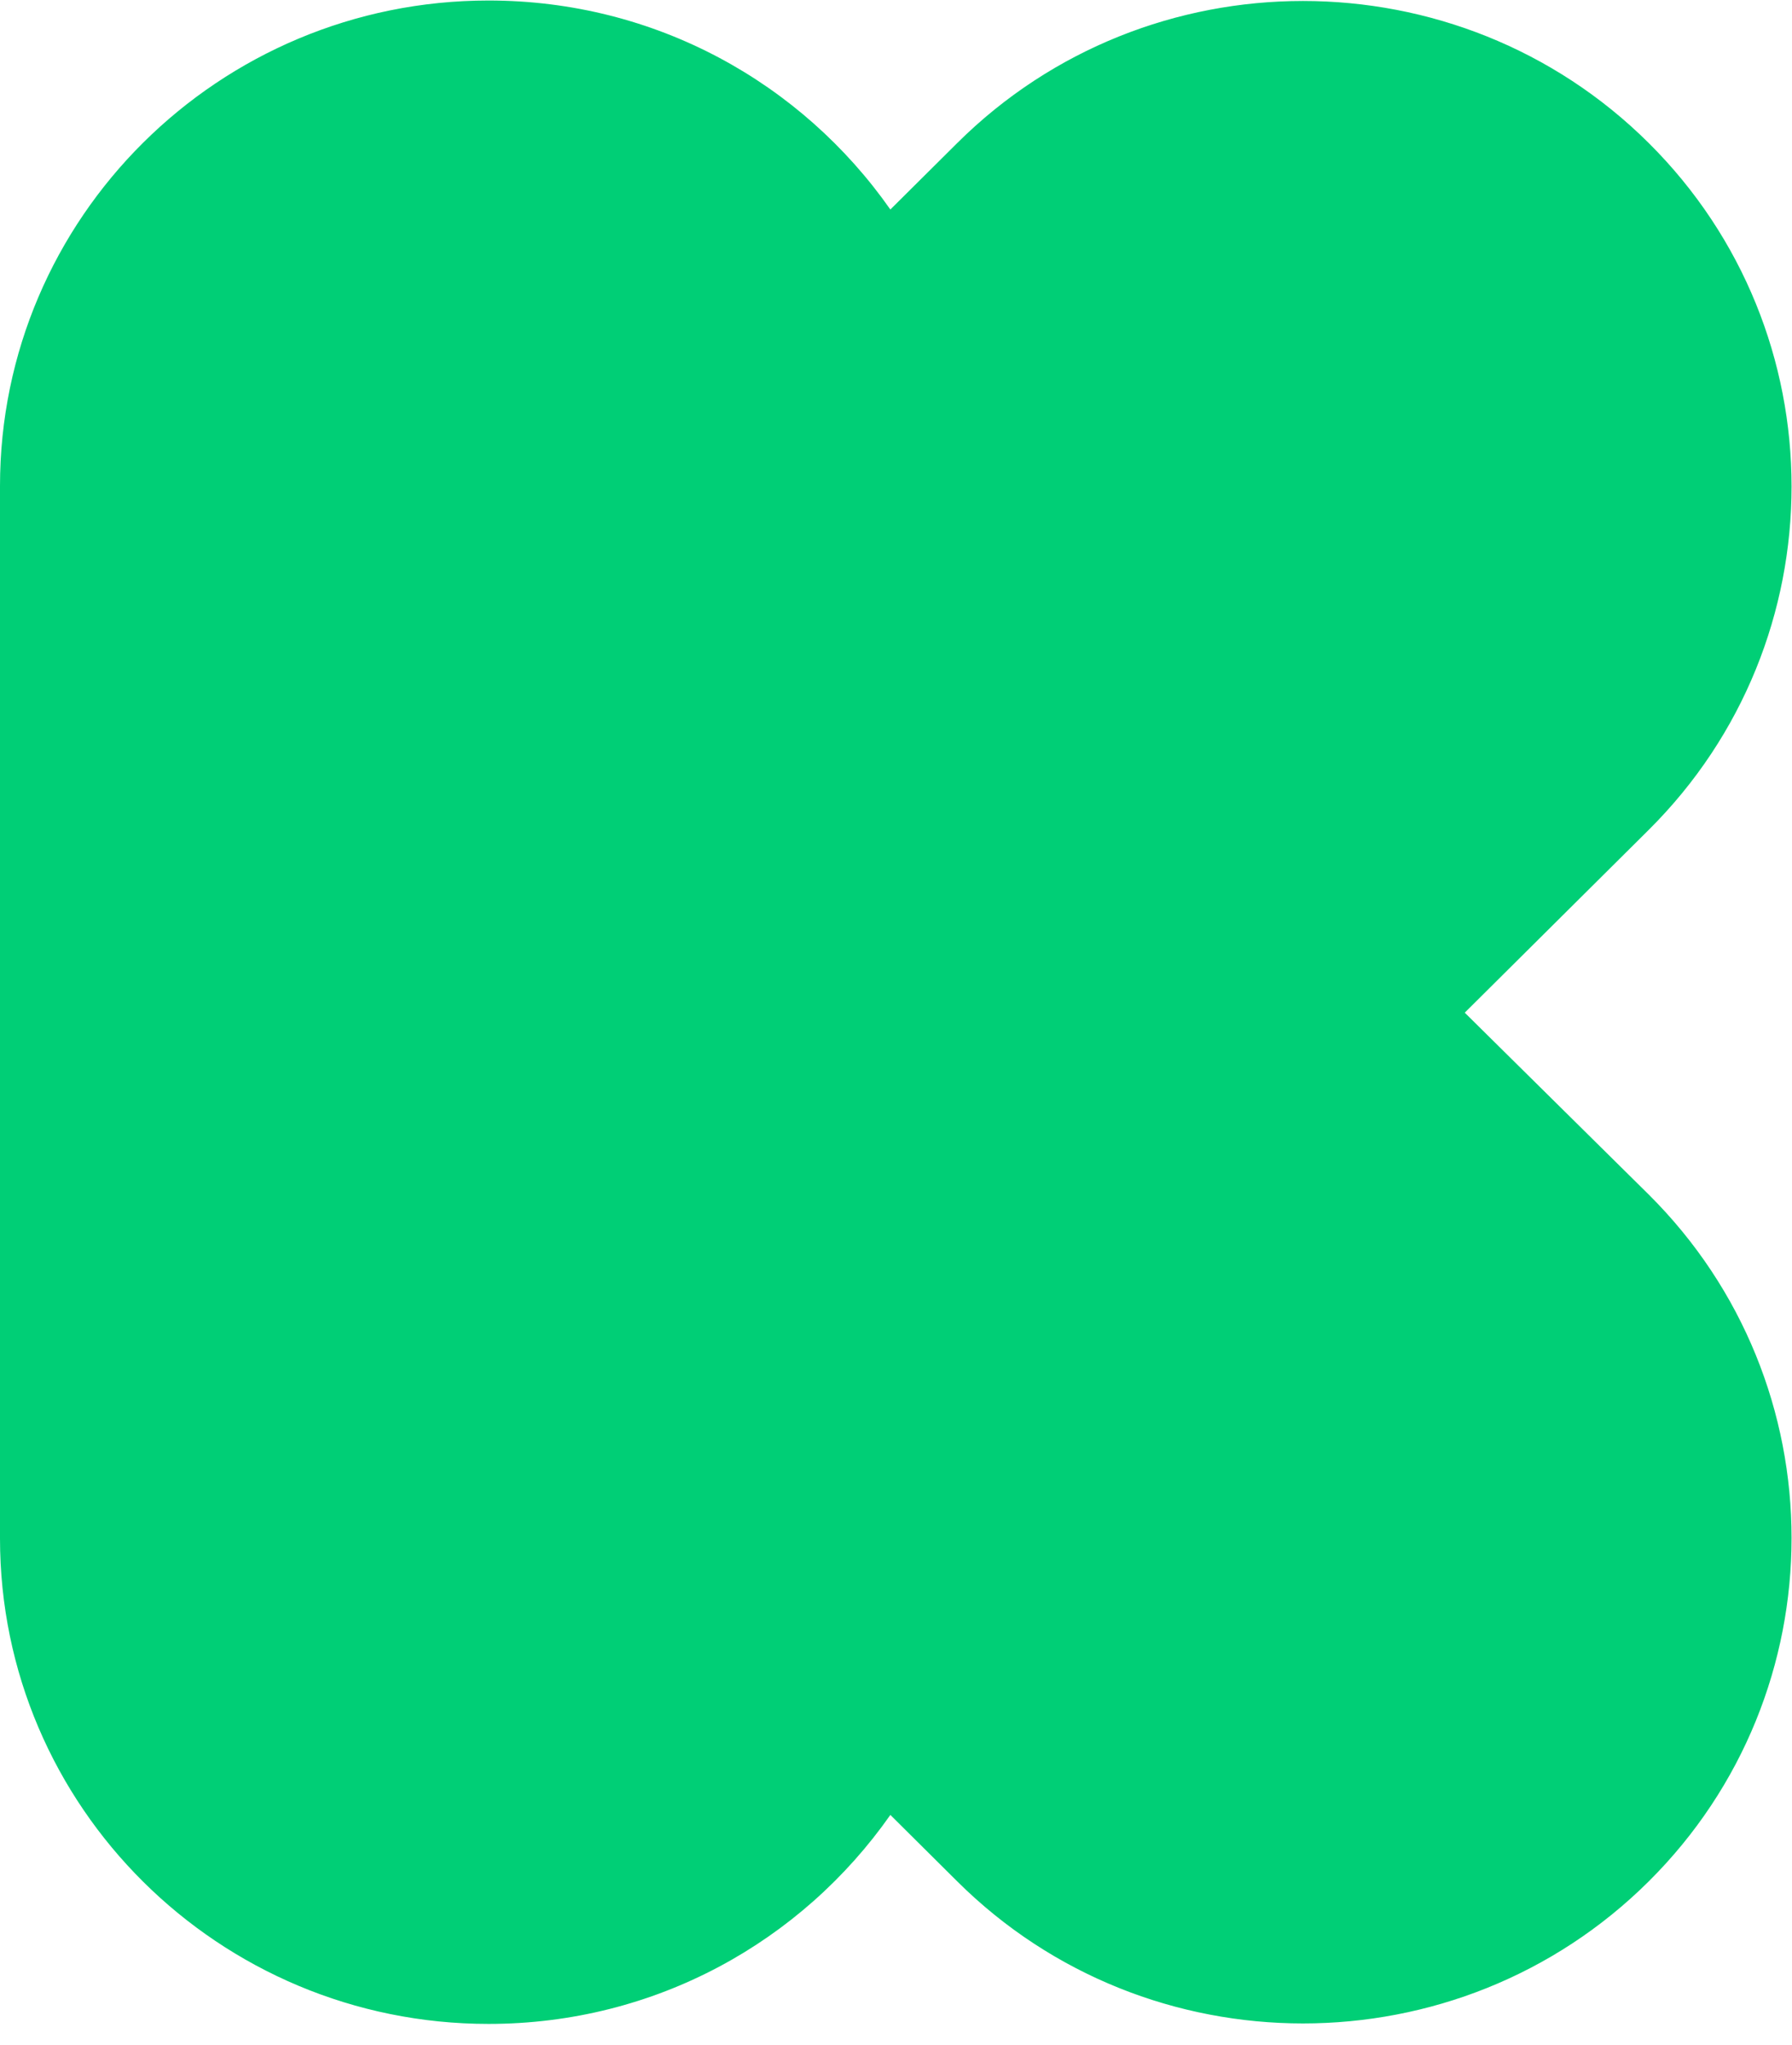 <?xml version="1.0" encoding="UTF-8" standalone="no"?>
<svg
   xmlns:dc="http://purl.org/dc/elements/1.1/"
   xmlns:cc="http://creativecommons.org/ns#"
   xmlns:rdf="http://www.w3.org/1999/02/22-rdf-syntax-ns#"
   xmlns:svg="http://www.w3.org/2000/svg"
   xmlns="http://www.w3.org/2000/svg"
   viewBox="0 0 341.333 389.333"
   height="389.333"
   width="341.333"
   xml:space="preserve"
   id="svg2"
   version="1.1"><defs
     id="defs6"><clipPath
       id="clipPath20"
       clipPathUnits="userSpaceOnUse"><path
         id="path18"
         d="m 2093.02,1474.17 262.8,261.05 c 272.24,270.42 272.24,710.87 0,981.29 -272.24,270.43 -715.64,270.43 -987.88,0 l -95.69,-95.05 C 1145.57,2802.19 936.668,2920 698.121,2920 312.672,2920 0,2609.41 0,2226.54 V 723.141 C 0,340.262 312.672,29.676 698.121,29.676 c 238.547,0 447.449,117.808 574.129,298.539 l 95.69,-95.051 c 272.24,-270.422 715.64,-270.422 987.88,0 272.24,270.426 272.24,710.867 0,981.296 z" /></clipPath><clipPath
       id="clipPath26"
       clipPathUnits="userSpaceOnUse"><path
         id="path24"
         d="M 0,0 H 2560 V 2920 H 0 Z" /></clipPath></defs><g
     transform="matrix(1.333,0,0,-1.333,0,389.333)"
     id="g10"><g
       transform="scale(0.1)"
       id="g12"><g
         id="g14"><g
           clip-path="url(#clipPath20)"
           id="g16"><g
             clip-path="url(#clipPath26)"
             id="g22"><path
               id="path28"
               style="fill:#00cf76;fill-opacity:1;fill-rule:nonzero;stroke:none"
               d="M 0,0 H 2816 V 3176 H 0 Z" /></g></g></g></g></g></svg>